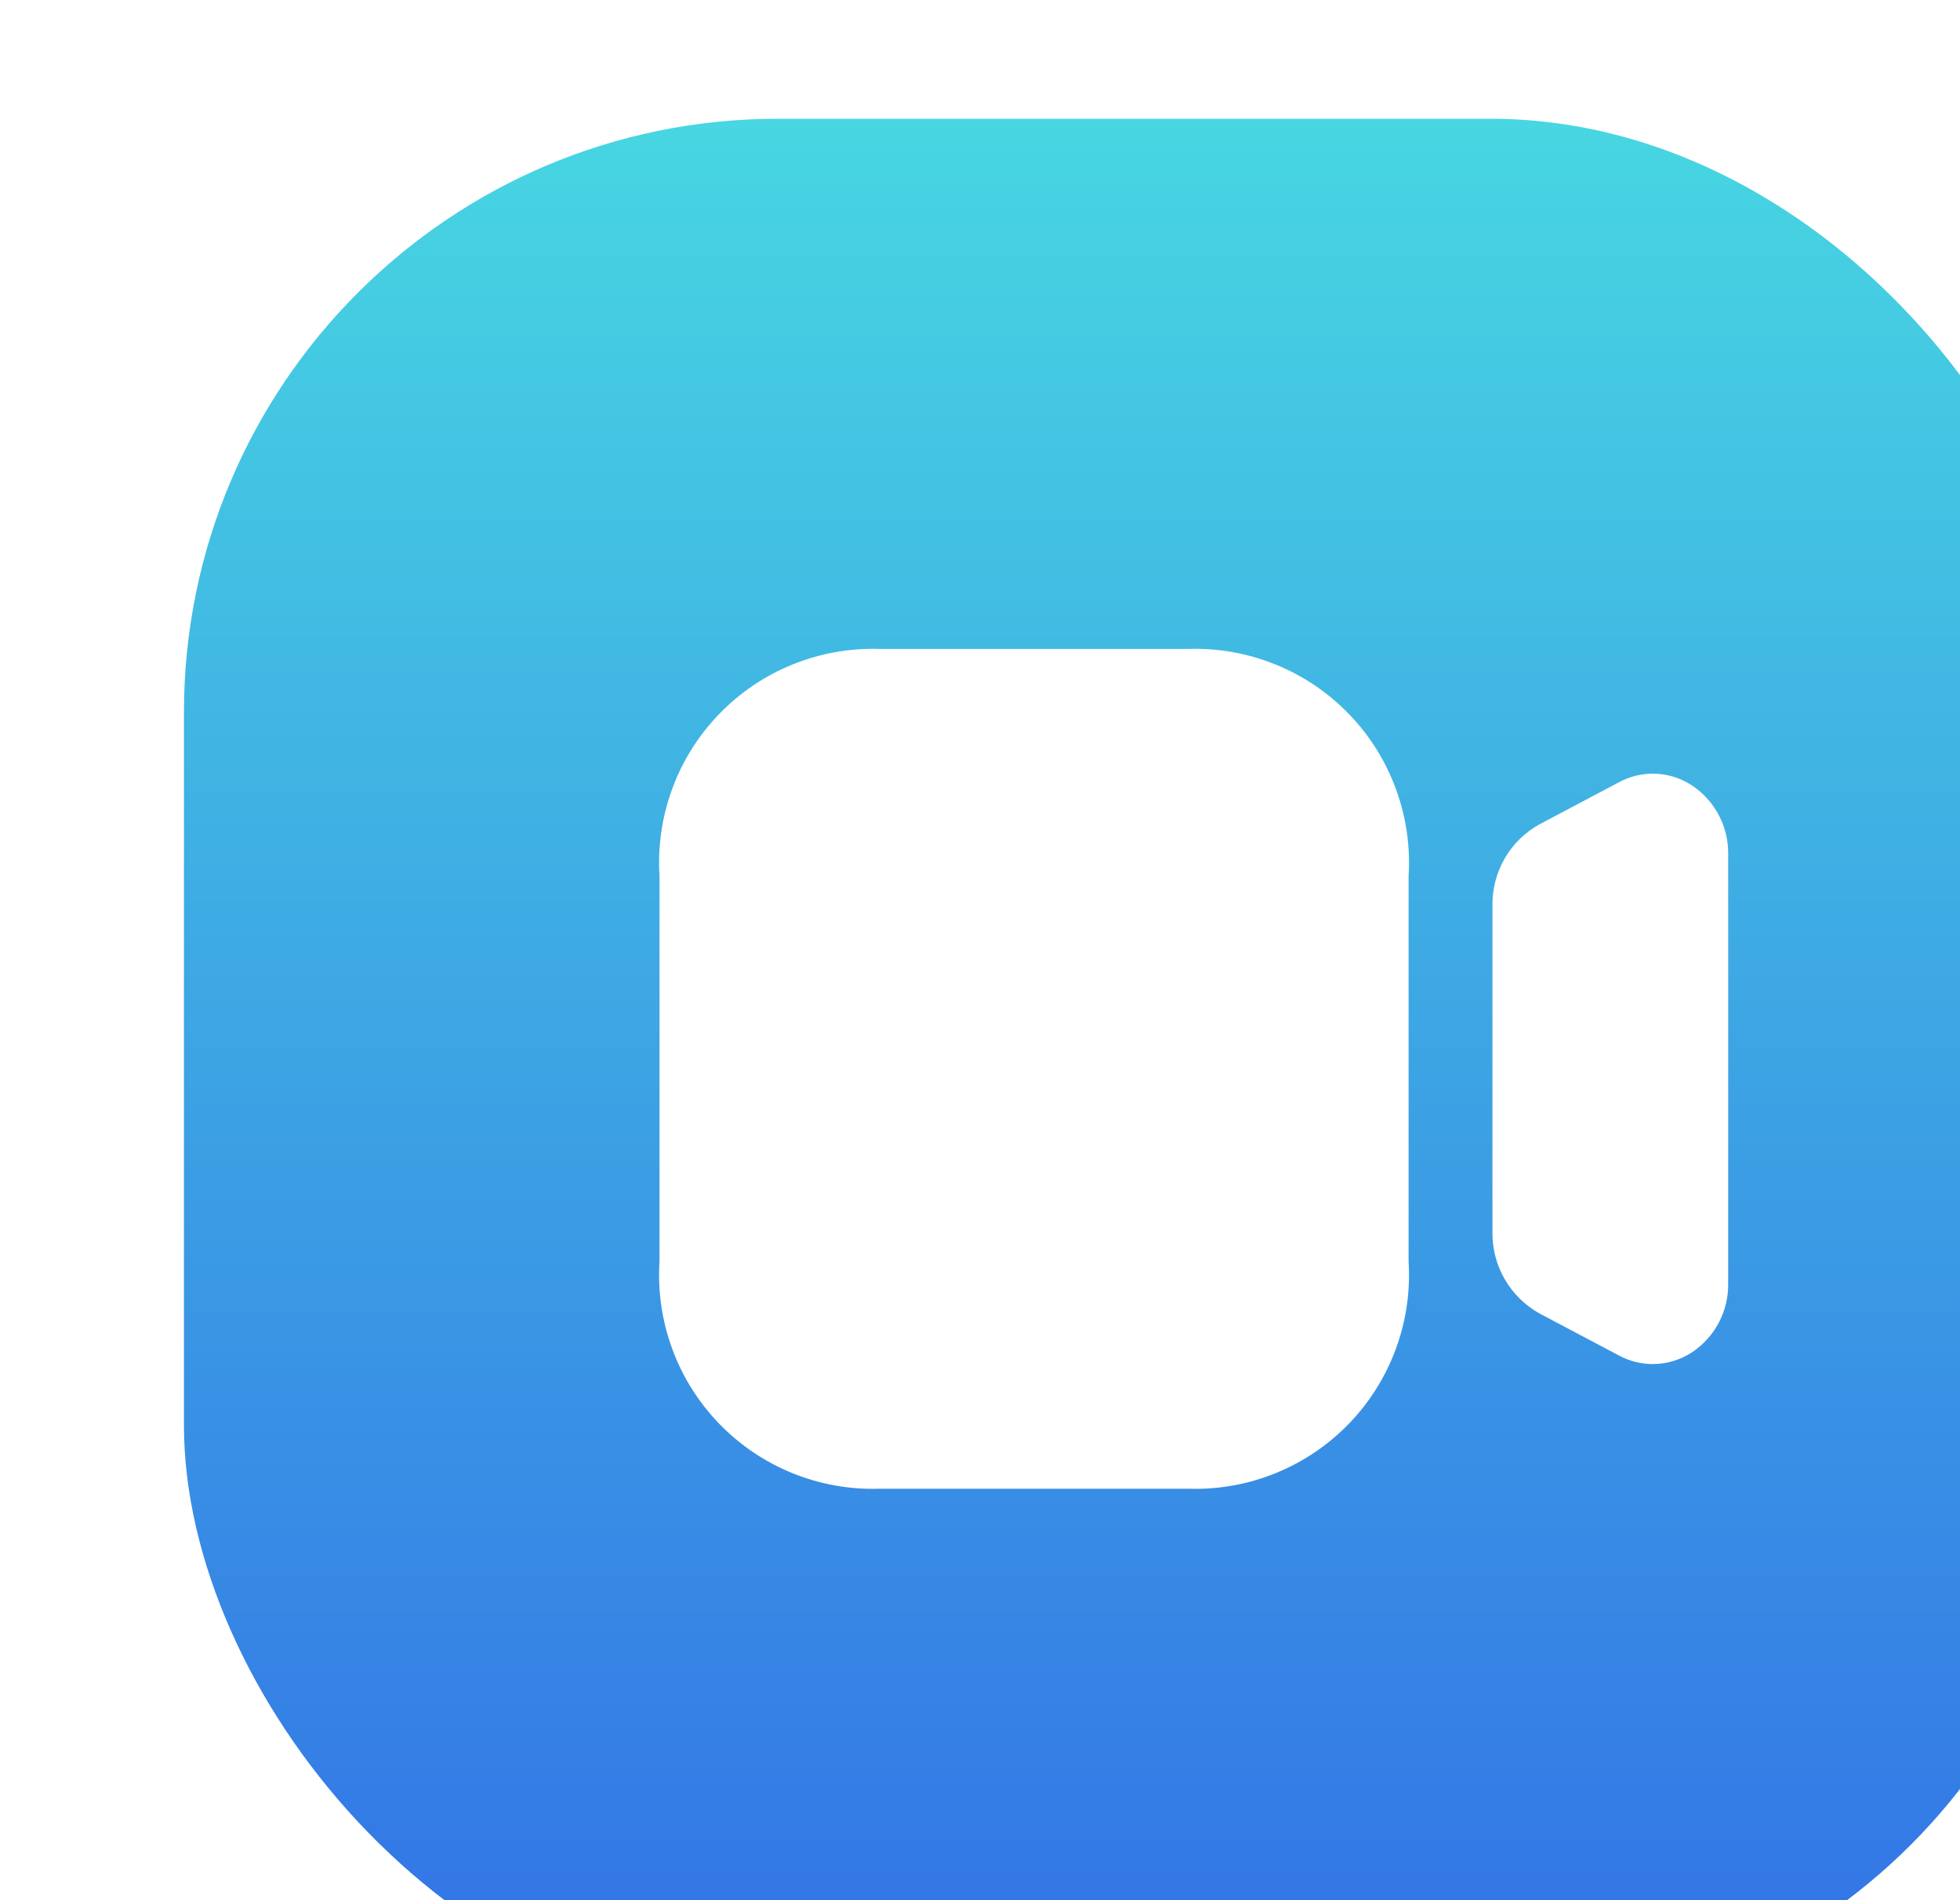 <svg width="33" height="32" viewBox="0 0 33 32" fill="none" xmlns="http://www.w3.org/2000/svg">
<g filter="url(#filter0_i_883_182)">
<rect x="0.097" width="32" height="32" rx="10" fill="url(#paint0_linear_883_182)"/>
<path d="M11.804 23.071C11.303 23.087 10.805 22.997 10.34 22.808C9.876 22.619 9.456 22.336 9.108 21.975C8.76 21.615 8.49 21.186 8.318 20.715C8.145 20.244 8.072 19.743 8.104 19.242V12.757C8.072 12.257 8.145 11.755 8.318 11.285C8.49 10.814 8.76 10.385 9.108 10.025C9.456 9.664 9.876 9.38 10.34 9.192C10.805 9.003 11.303 8.913 11.804 8.928H17.015C17.517 8.913 18.015 9.003 18.479 9.192C18.944 9.38 19.363 9.664 19.712 10.025C20.06 10.385 20.329 10.814 20.502 11.285C20.675 11.755 20.748 12.257 20.716 12.757V19.242C20.748 19.743 20.675 20.244 20.502 20.715C20.329 21.186 20.06 21.615 19.712 21.975C19.363 22.336 18.944 22.619 18.479 22.808C18.015 22.997 17.517 23.087 17.015 23.071H11.804ZM24.259 20.828L22.927 20.123C22.682 19.988 22.478 19.789 22.337 19.547C22.196 19.305 22.124 19.029 22.128 18.749V13.25C22.124 12.97 22.196 12.694 22.337 12.452C22.477 12.211 22.682 12.012 22.927 11.878L24.26 11.172C24.452 11.069 24.668 11.02 24.886 11.03C25.104 11.041 25.314 11.111 25.495 11.232C25.683 11.359 25.836 11.53 25.941 11.731C26.046 11.931 26.099 12.154 26.097 12.381V19.619C26.1 19.846 26.046 20.069 25.941 20.27C25.836 20.471 25.683 20.642 25.495 20.769C25.297 20.9 25.065 20.971 24.827 20.972C24.629 20.971 24.433 20.922 24.259 20.828Z" fill="white"/>
</g>
<defs>
<filter id="filter0_i_883_182" x="0.097" y="0" width="35" height="34" filterUnits="userSpaceOnUse" color-interpolation-filters="sRGB">
<feFlood flood-opacity="0" result="BackgroundImageFix"/>
<feBlend mode="normal" in="SourceGraphic" in2="BackgroundImageFix" result="shape"/>
<feColorMatrix in="SourceAlpha" type="matrix" values="0 0 0 0 0 0 0 0 0 0 0 0 0 0 0 0 0 0 127 0" result="hardAlpha"/>
<feOffset dx="3" dy="2"/>
<feGaussianBlur stdDeviation="2"/>
<feComposite in2="hardAlpha" operator="arithmetic" k2="-1" k3="1"/>
<feColorMatrix type="matrix" values="0 0 0 0 1 0 0 0 0 1 0 0 0 0 1 0 0 0 0.25 0"/>
<feBlend mode="normal" in2="shape" result="effect1_innerShadow_883_182"/>
</filter>
<linearGradient id="paint0_linear_883_182" x1="16.097" y1="0" x2="16.097" y2="32" gradientUnits="userSpaceOnUse">
<stop stop-color="#47D6E2"/>
<stop offset="1" stop-color="#3271E6"/>
</linearGradient>
</defs>
</svg>
